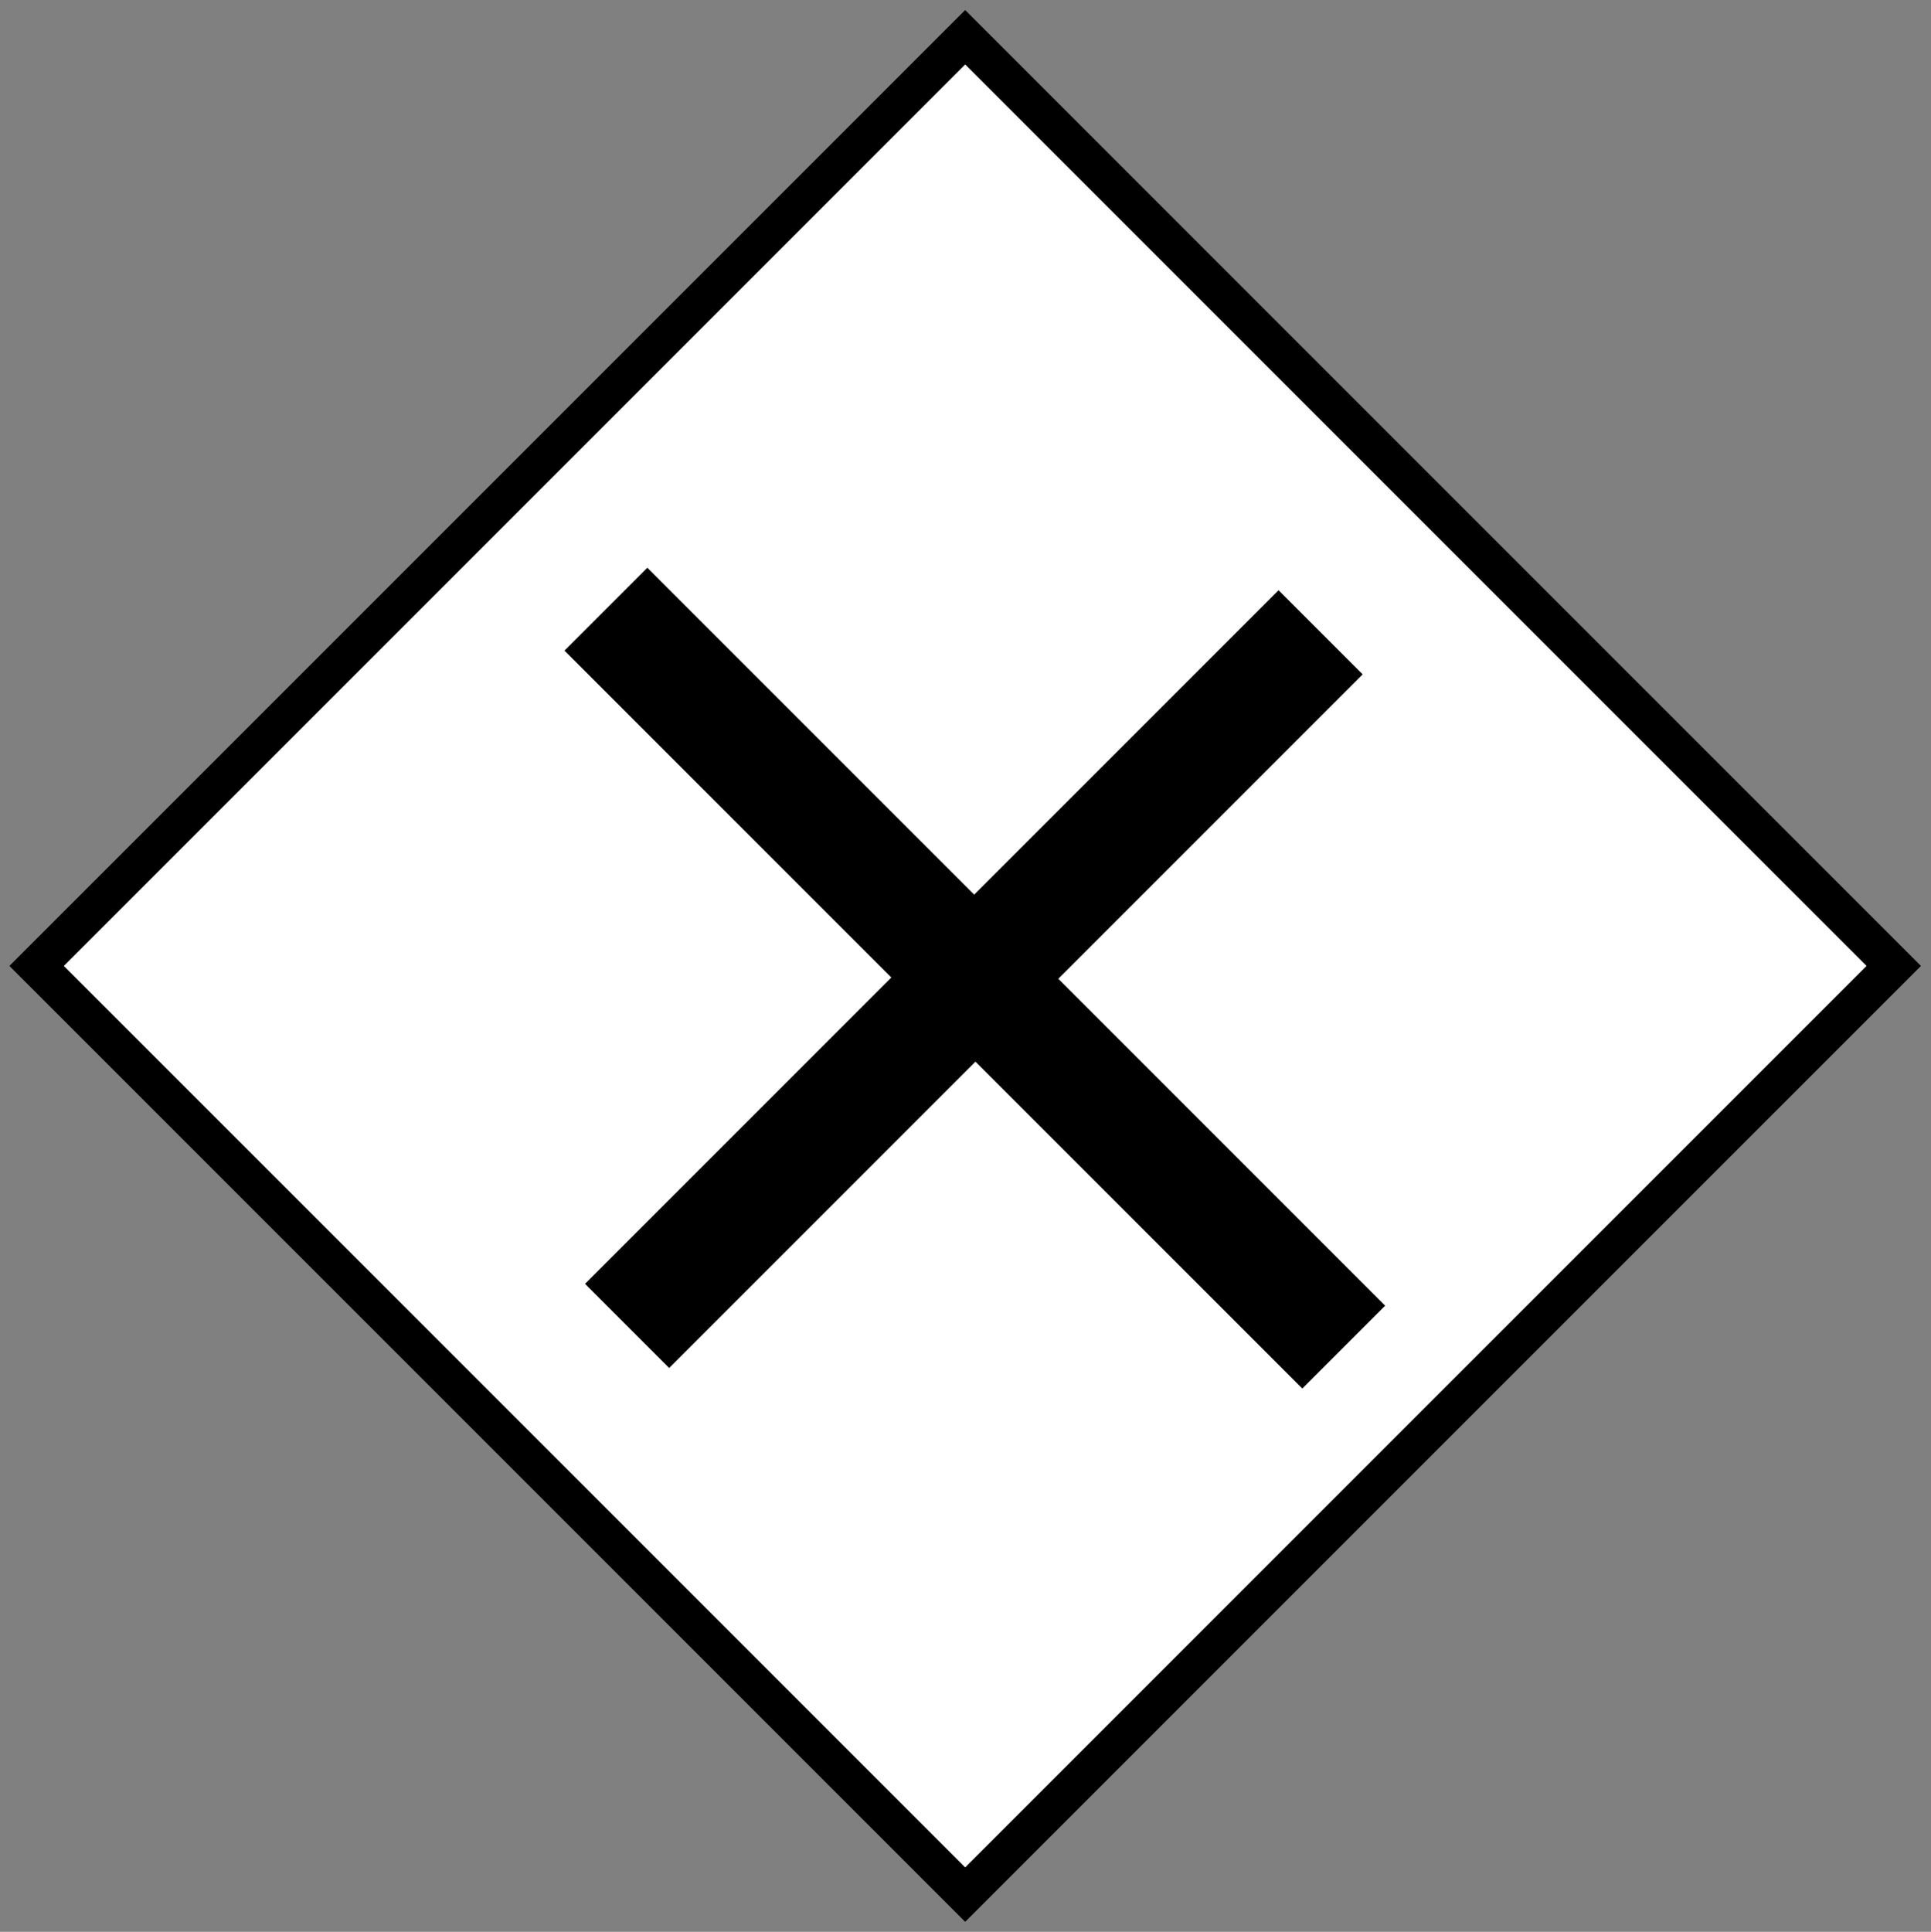 <?xml version="1.0" encoding="utf-8"?>
<!-- Generator: Adobe Illustrator 24.3.0, SVG Export Plug-In . SVG Version: 6.00 Build 0)  -->
<svg version="1.1" id="Laag_1" xmlns="http://www.w3.org/2000/svg" xmlns:xlink="http://www.w3.org/1999/xlink" x="0px" y="0px"
	 viewBox="0 0 30.07 30.08" style="enable-background:new 0 0 30.07 30.08;" xml:space="preserve">
<rect x="0" y="0" width="30.07" height="30.08" fill="#808080" stroke="none"/>
<style type="text/css">
	.st0{fill:#FFFFFF;}
	.st1{stroke:#000000;stroke-width:0.5;stroke-miterlimit:10;}
</style>
<g>
	<polygon class="st0" points="0.54,15 15.06,0.55 29.52,15.08 15.03,29.5 	"/>
	<path class="st1" d="M15.03,0.65l14.39,14.39L15.03,29.43L0.64,15.04L15.03,0.65 M15.03,0.51L0.5,15.04l14.53,14.53l14.53-14.53
		L15.03,0.51L15.03,0.51z"/>
</g>
<g>
	<path d="M9.11,19.99l4.77-4.77l-5.09-5.09l1.29-1.29l5.09,5.09l4.74-4.74l1.31,1.31l-4.74,4.74l5.09,5.09l-1.29,1.29l-5.09-5.09
		l-4.77,4.77L9.11,19.99z"/>
</g>
</svg>
